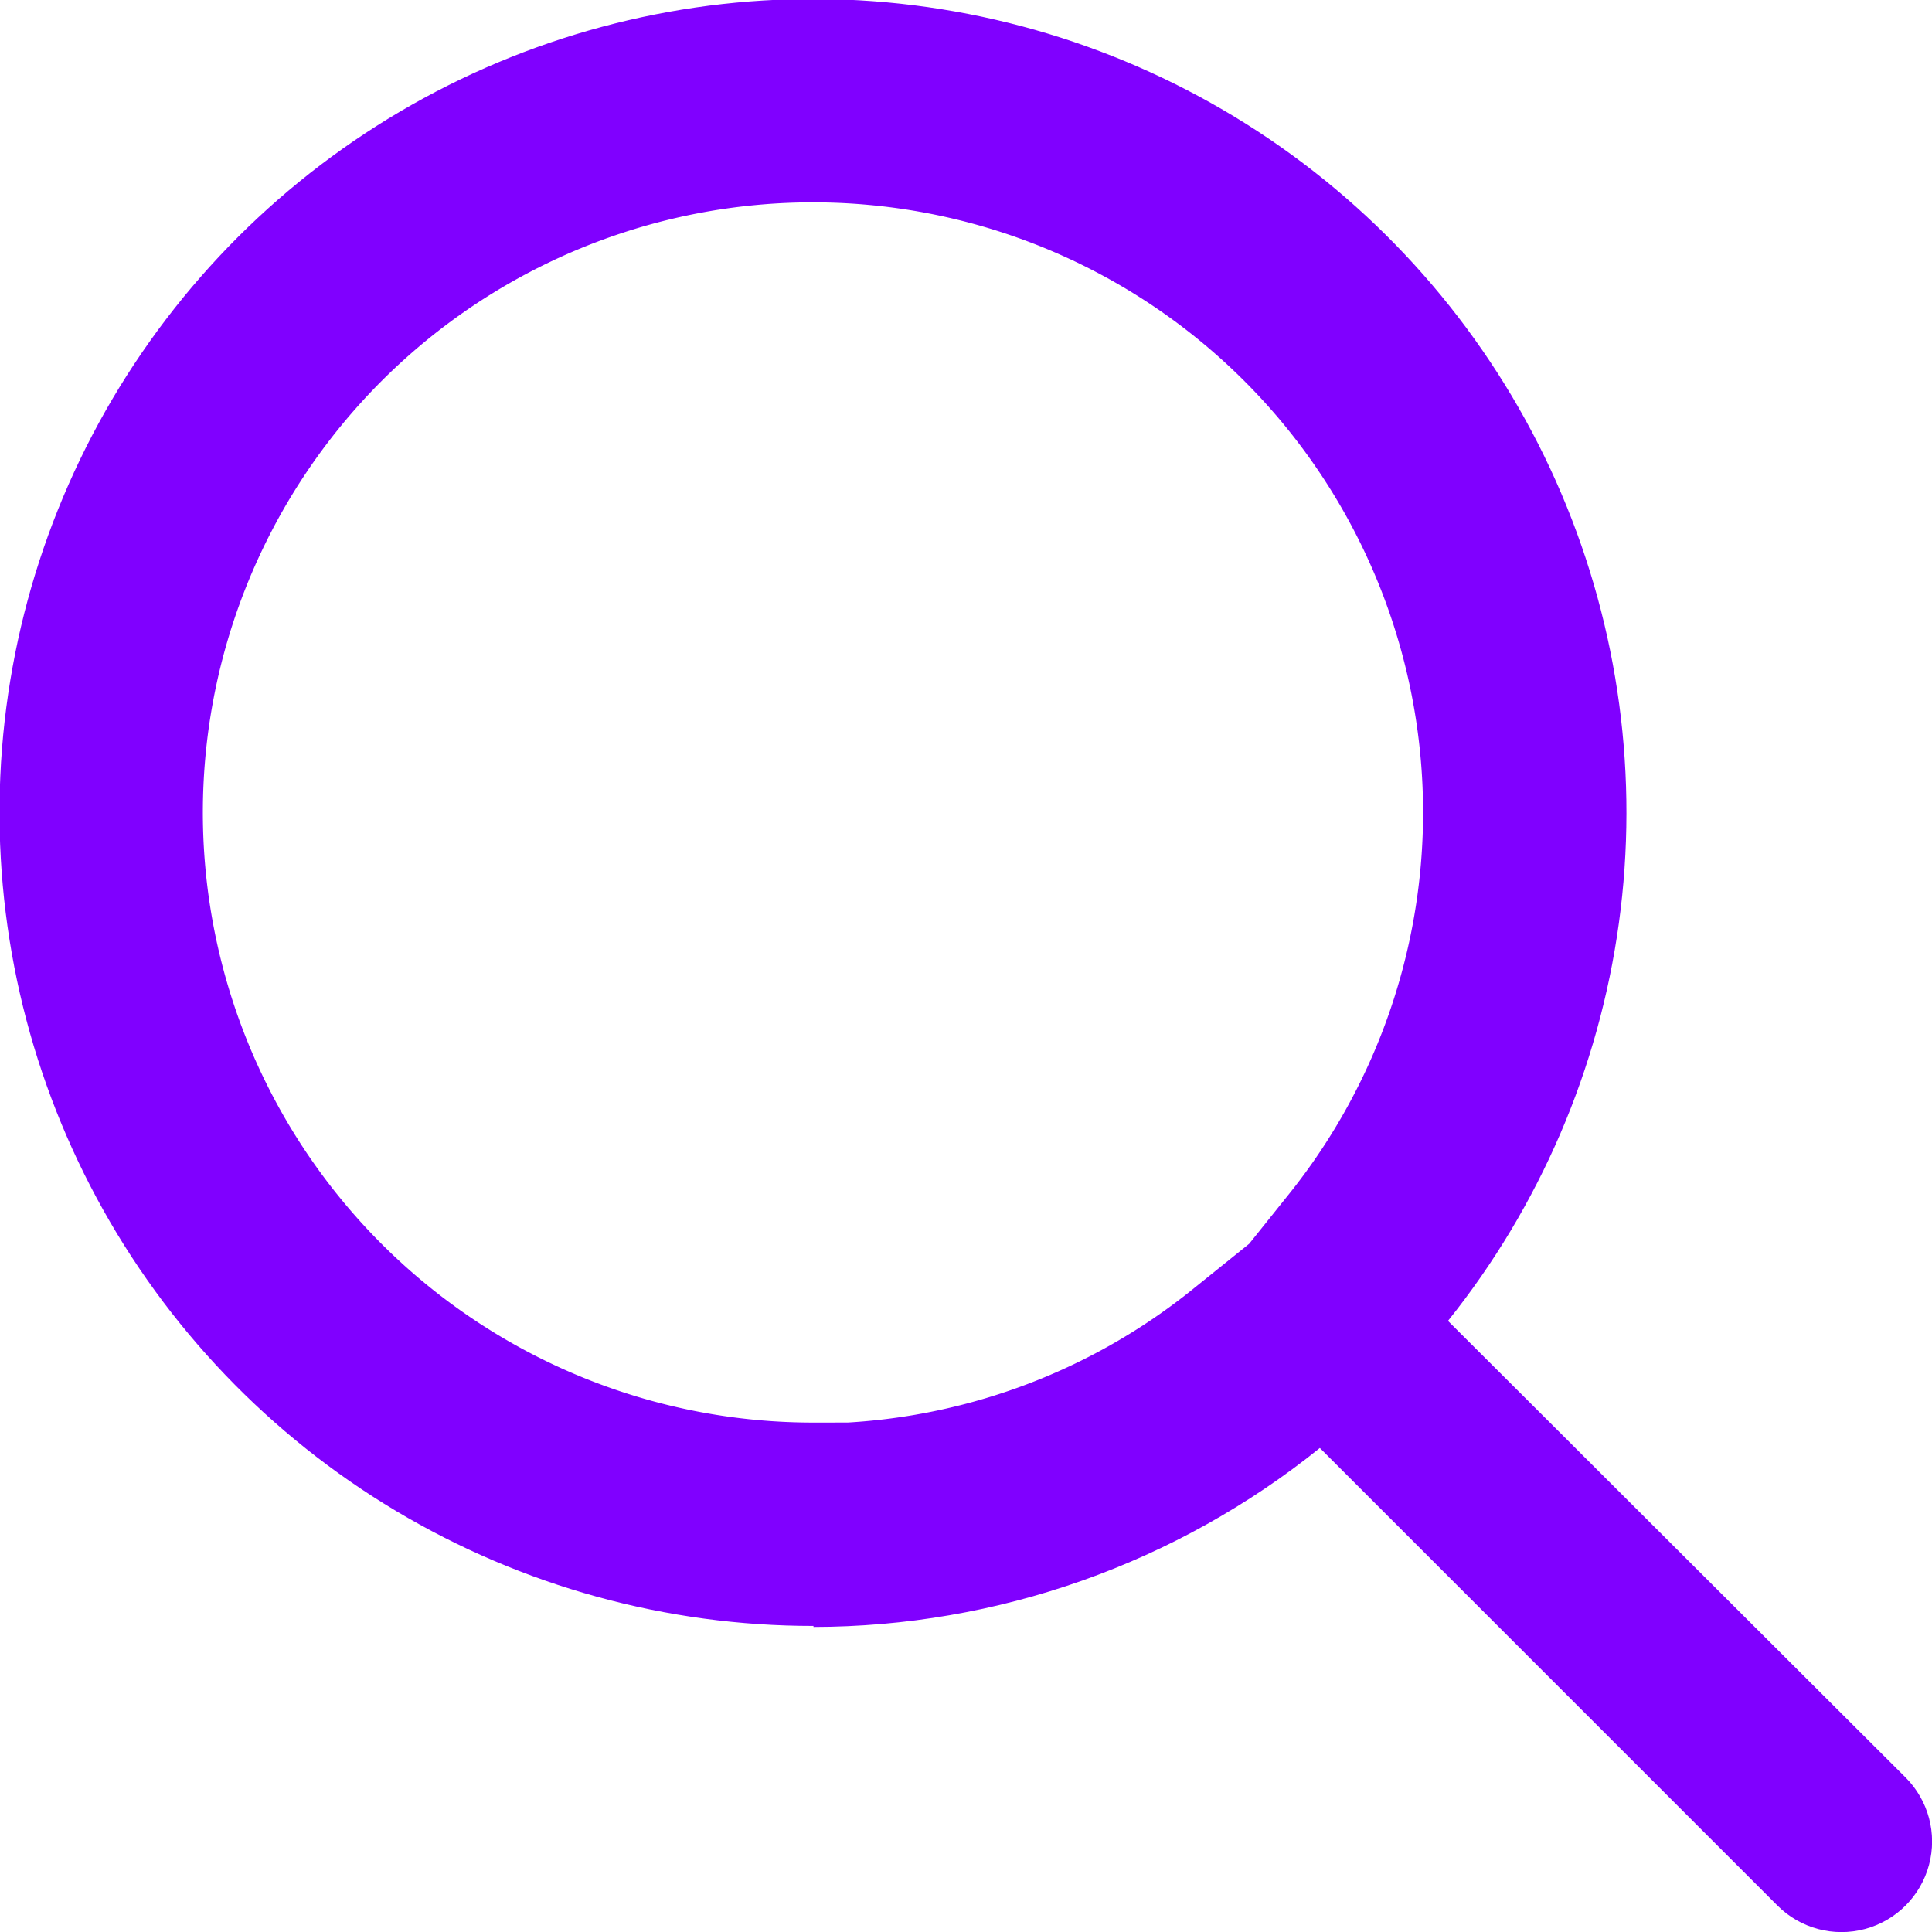 <svg xmlns="http://www.w3.org/2000/svg" xmlns:xlink="http://www.w3.org/1999/xlink" width="19" height="19" viewBox="0 0 19 19">
    <defs>
        <path id="a" d="M1359 147.99a8 8 0 1 1 6.24-3l4.5 4.49a.89.89 0 1 1-1.26 1.26l-4.5-4.5A7.96 7.96 0 0 1 1359 148z"/>
        <clipPath id="b">
            <use fill="#fff" xlink:href="#a"/>
        </clipPath>
    </defs>
    <g clip-path="url(#clip-8348B078-D53A-48EA-A14B-EB36032DC219)" transform="translate(-1351 -132)">
        <use fill="#fff" fill-opacity="0" stroke="#8000ff" stroke-miterlimit="50" stroke-width="4" clip-path="url(&quot;#b&quot;)" xlink:href="#a"/>
    </g>
</svg>
